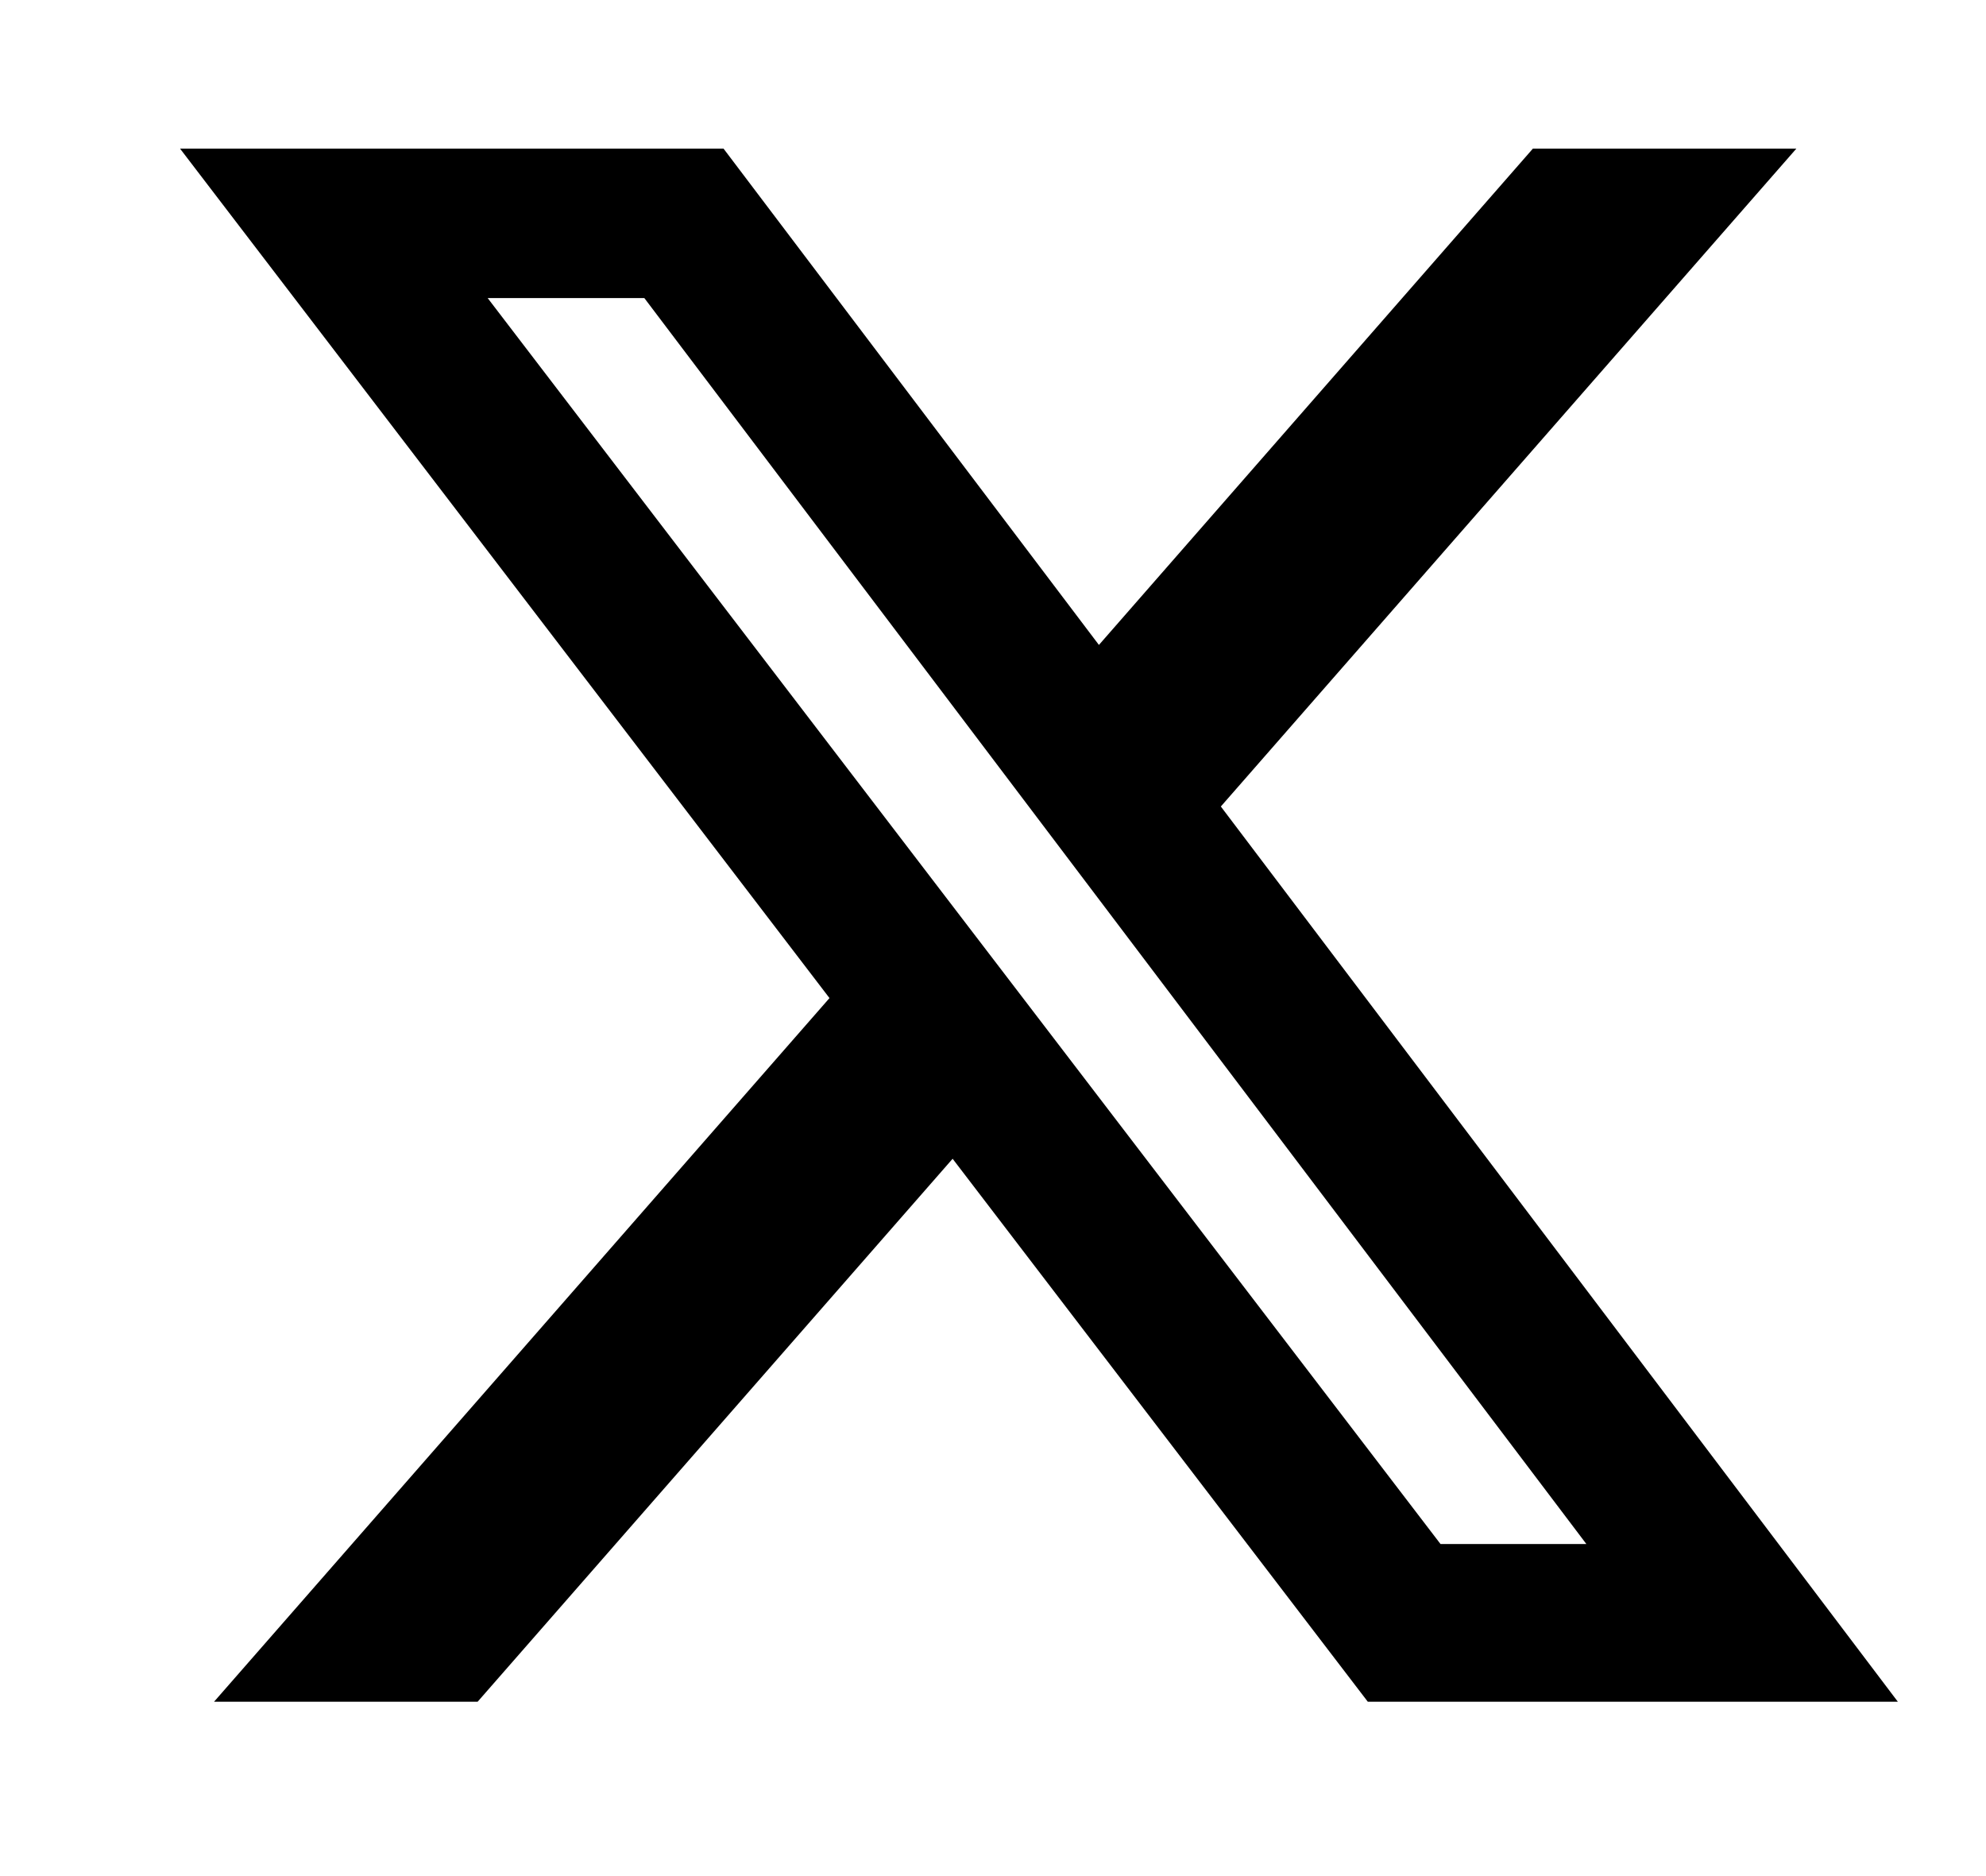 <svg width="18" height="17" viewBox="0 0 18 17" fill="none" xmlns="http://www.w3.org/2000/svg">
<g clip-path="url(#clip0_1_2567)">
<path d="M13.893 1.347H16.281L11.065 7.308L17.201 15.42H12.397L8.634 10.5L4.329 15.42H1.94L7.518 9.044L1.632 1.347H6.558L9.96 5.844L13.893 1.347ZM13.056 13.991H14.378L5.84 2.701H4.42L13.056 13.991Z" fill="black"/>
</g>
<defs>
<clipPath id="clip0_1_2567">
<rect width="16.984" height="16.984" fill="white" transform="translate(0.925)"/>
</clipPath>
</defs>
</svg>
